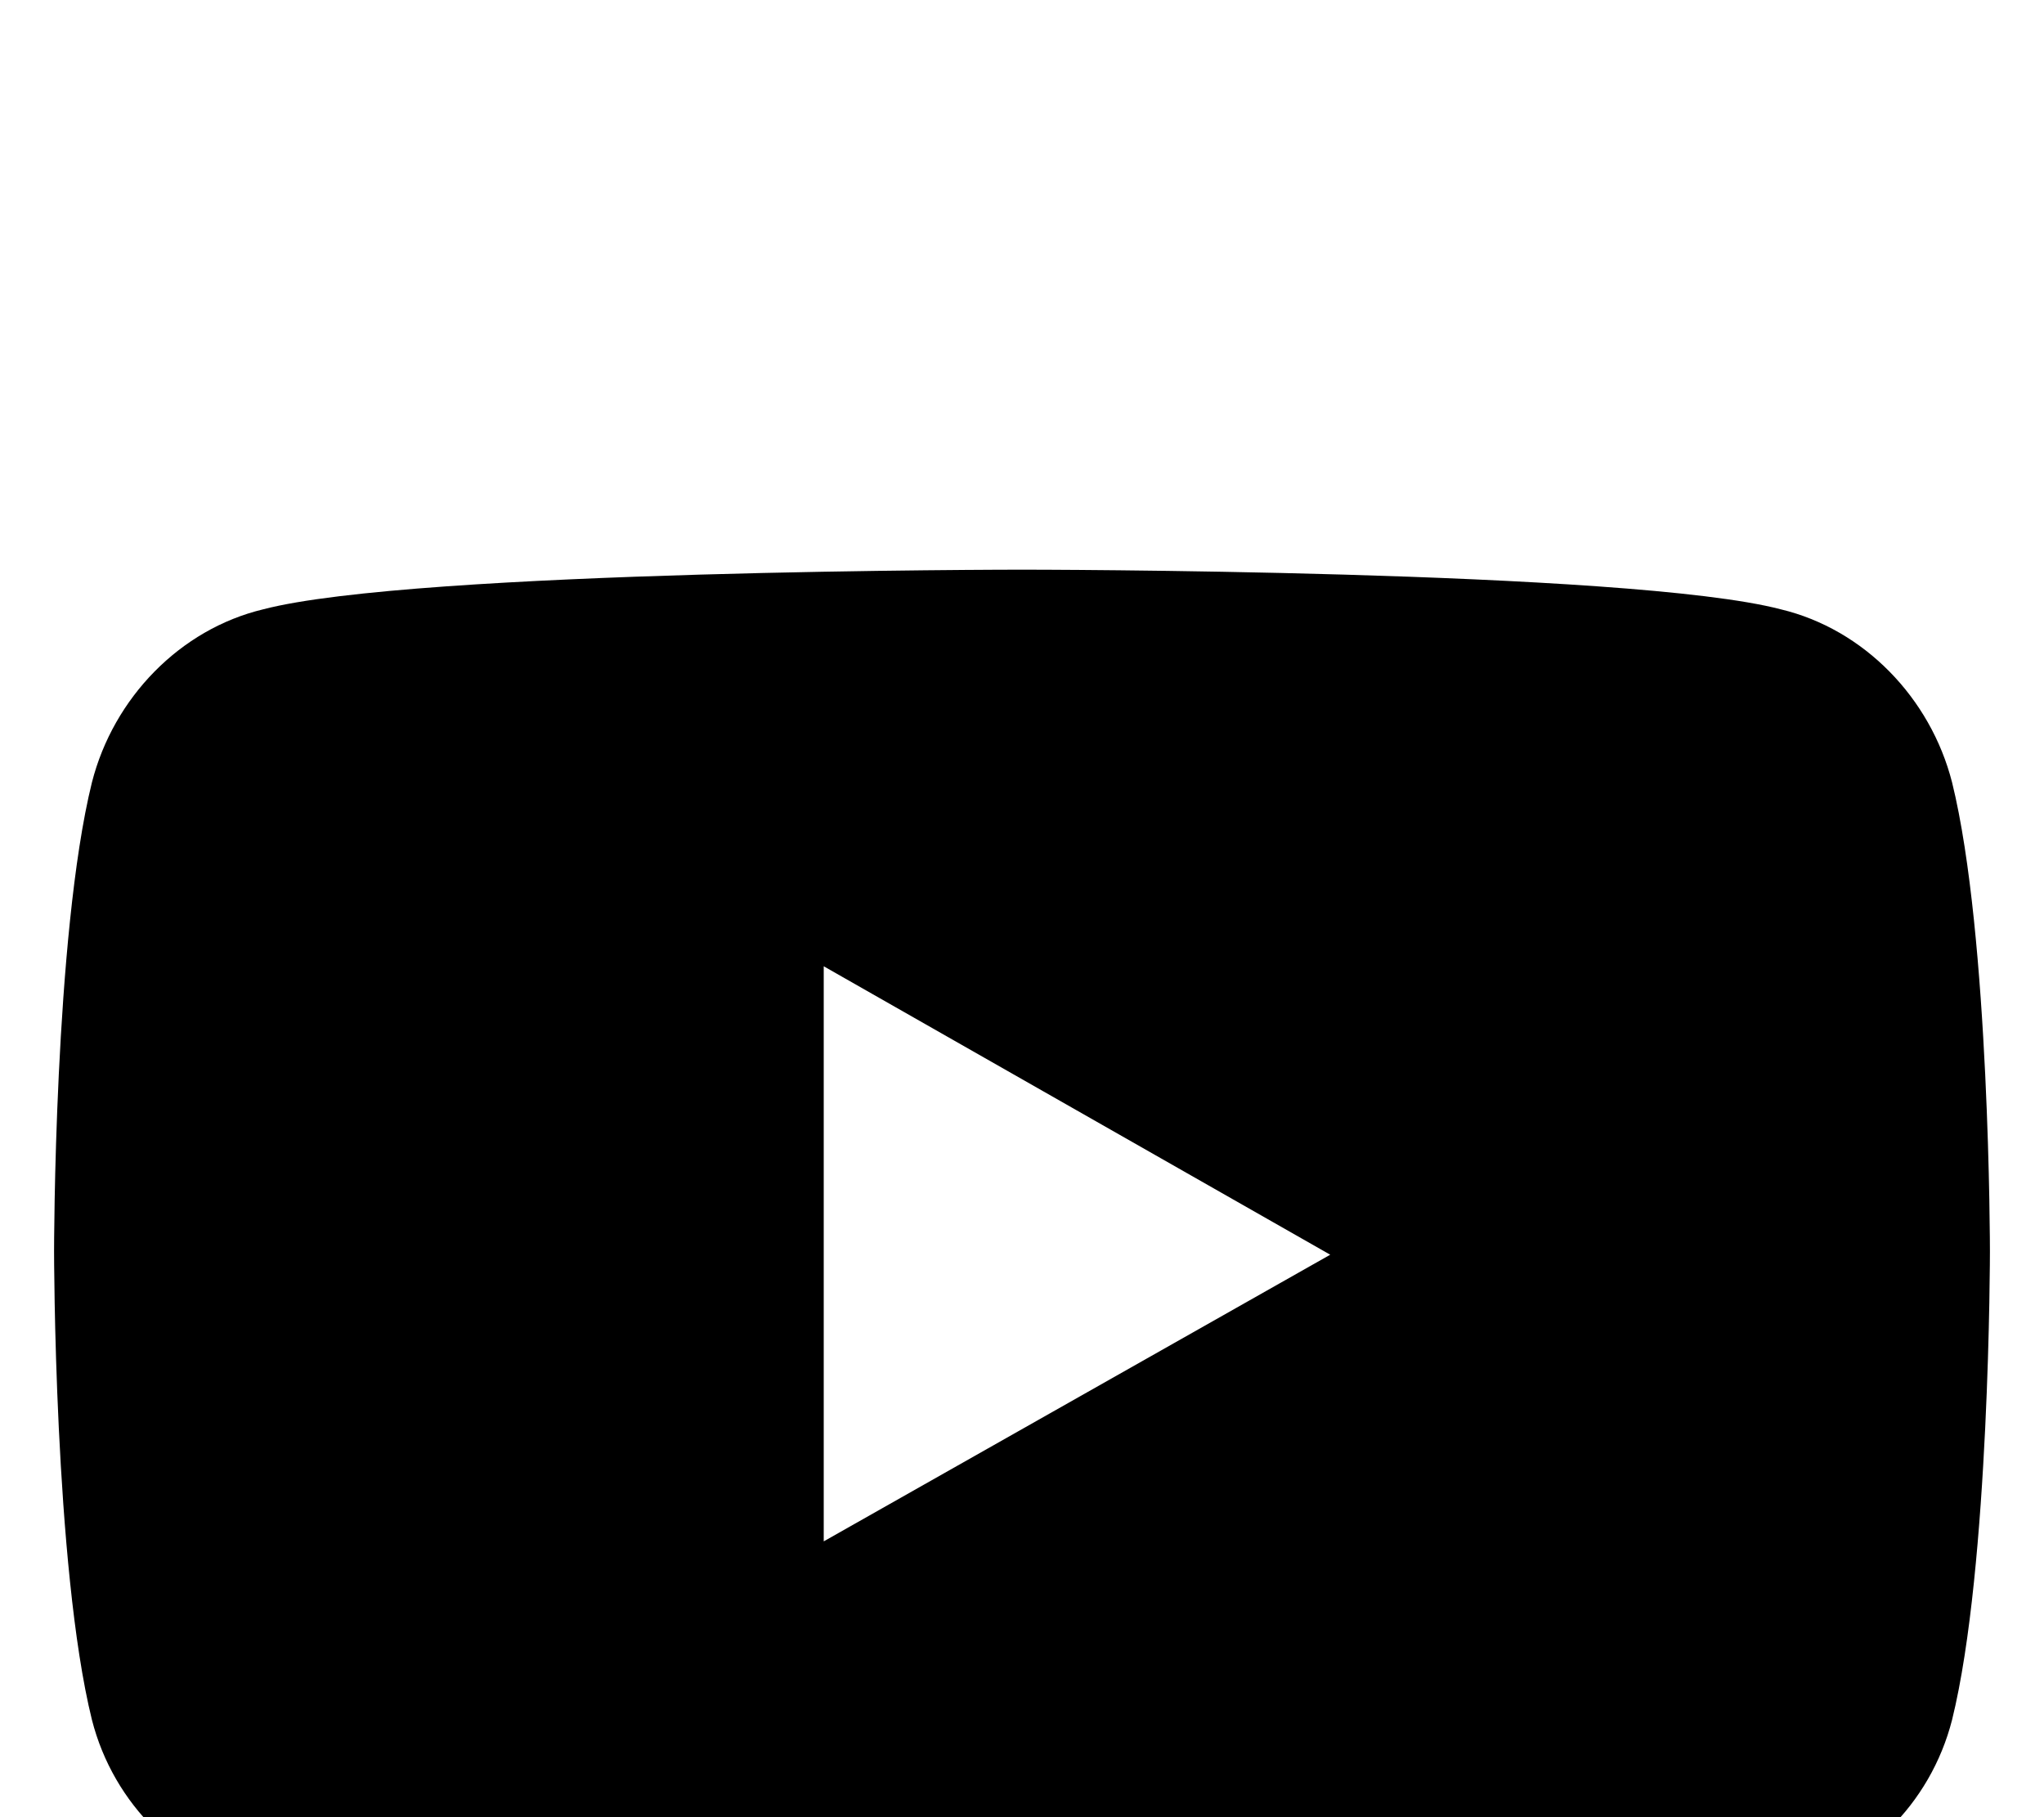 <svg xmlns="http://www.w3.org/2000/svg" viewBox="0 -189 1134 1008"><path fill="currentColor" d="M457 347v319l281-159zm626-102c21 85 21 260 21 260s0 175-21 260c-12 47-49 83-95 94-84 22-421 22-421 22s-337 0-421-22c-46-11-83-47-95-94-21-85-21-260-21-260s0-175 21-260c12-47 49-85 95-96 84-22 421-22 421-22s337 0 421 22c46 11 83 49 95 96z"/></svg>
